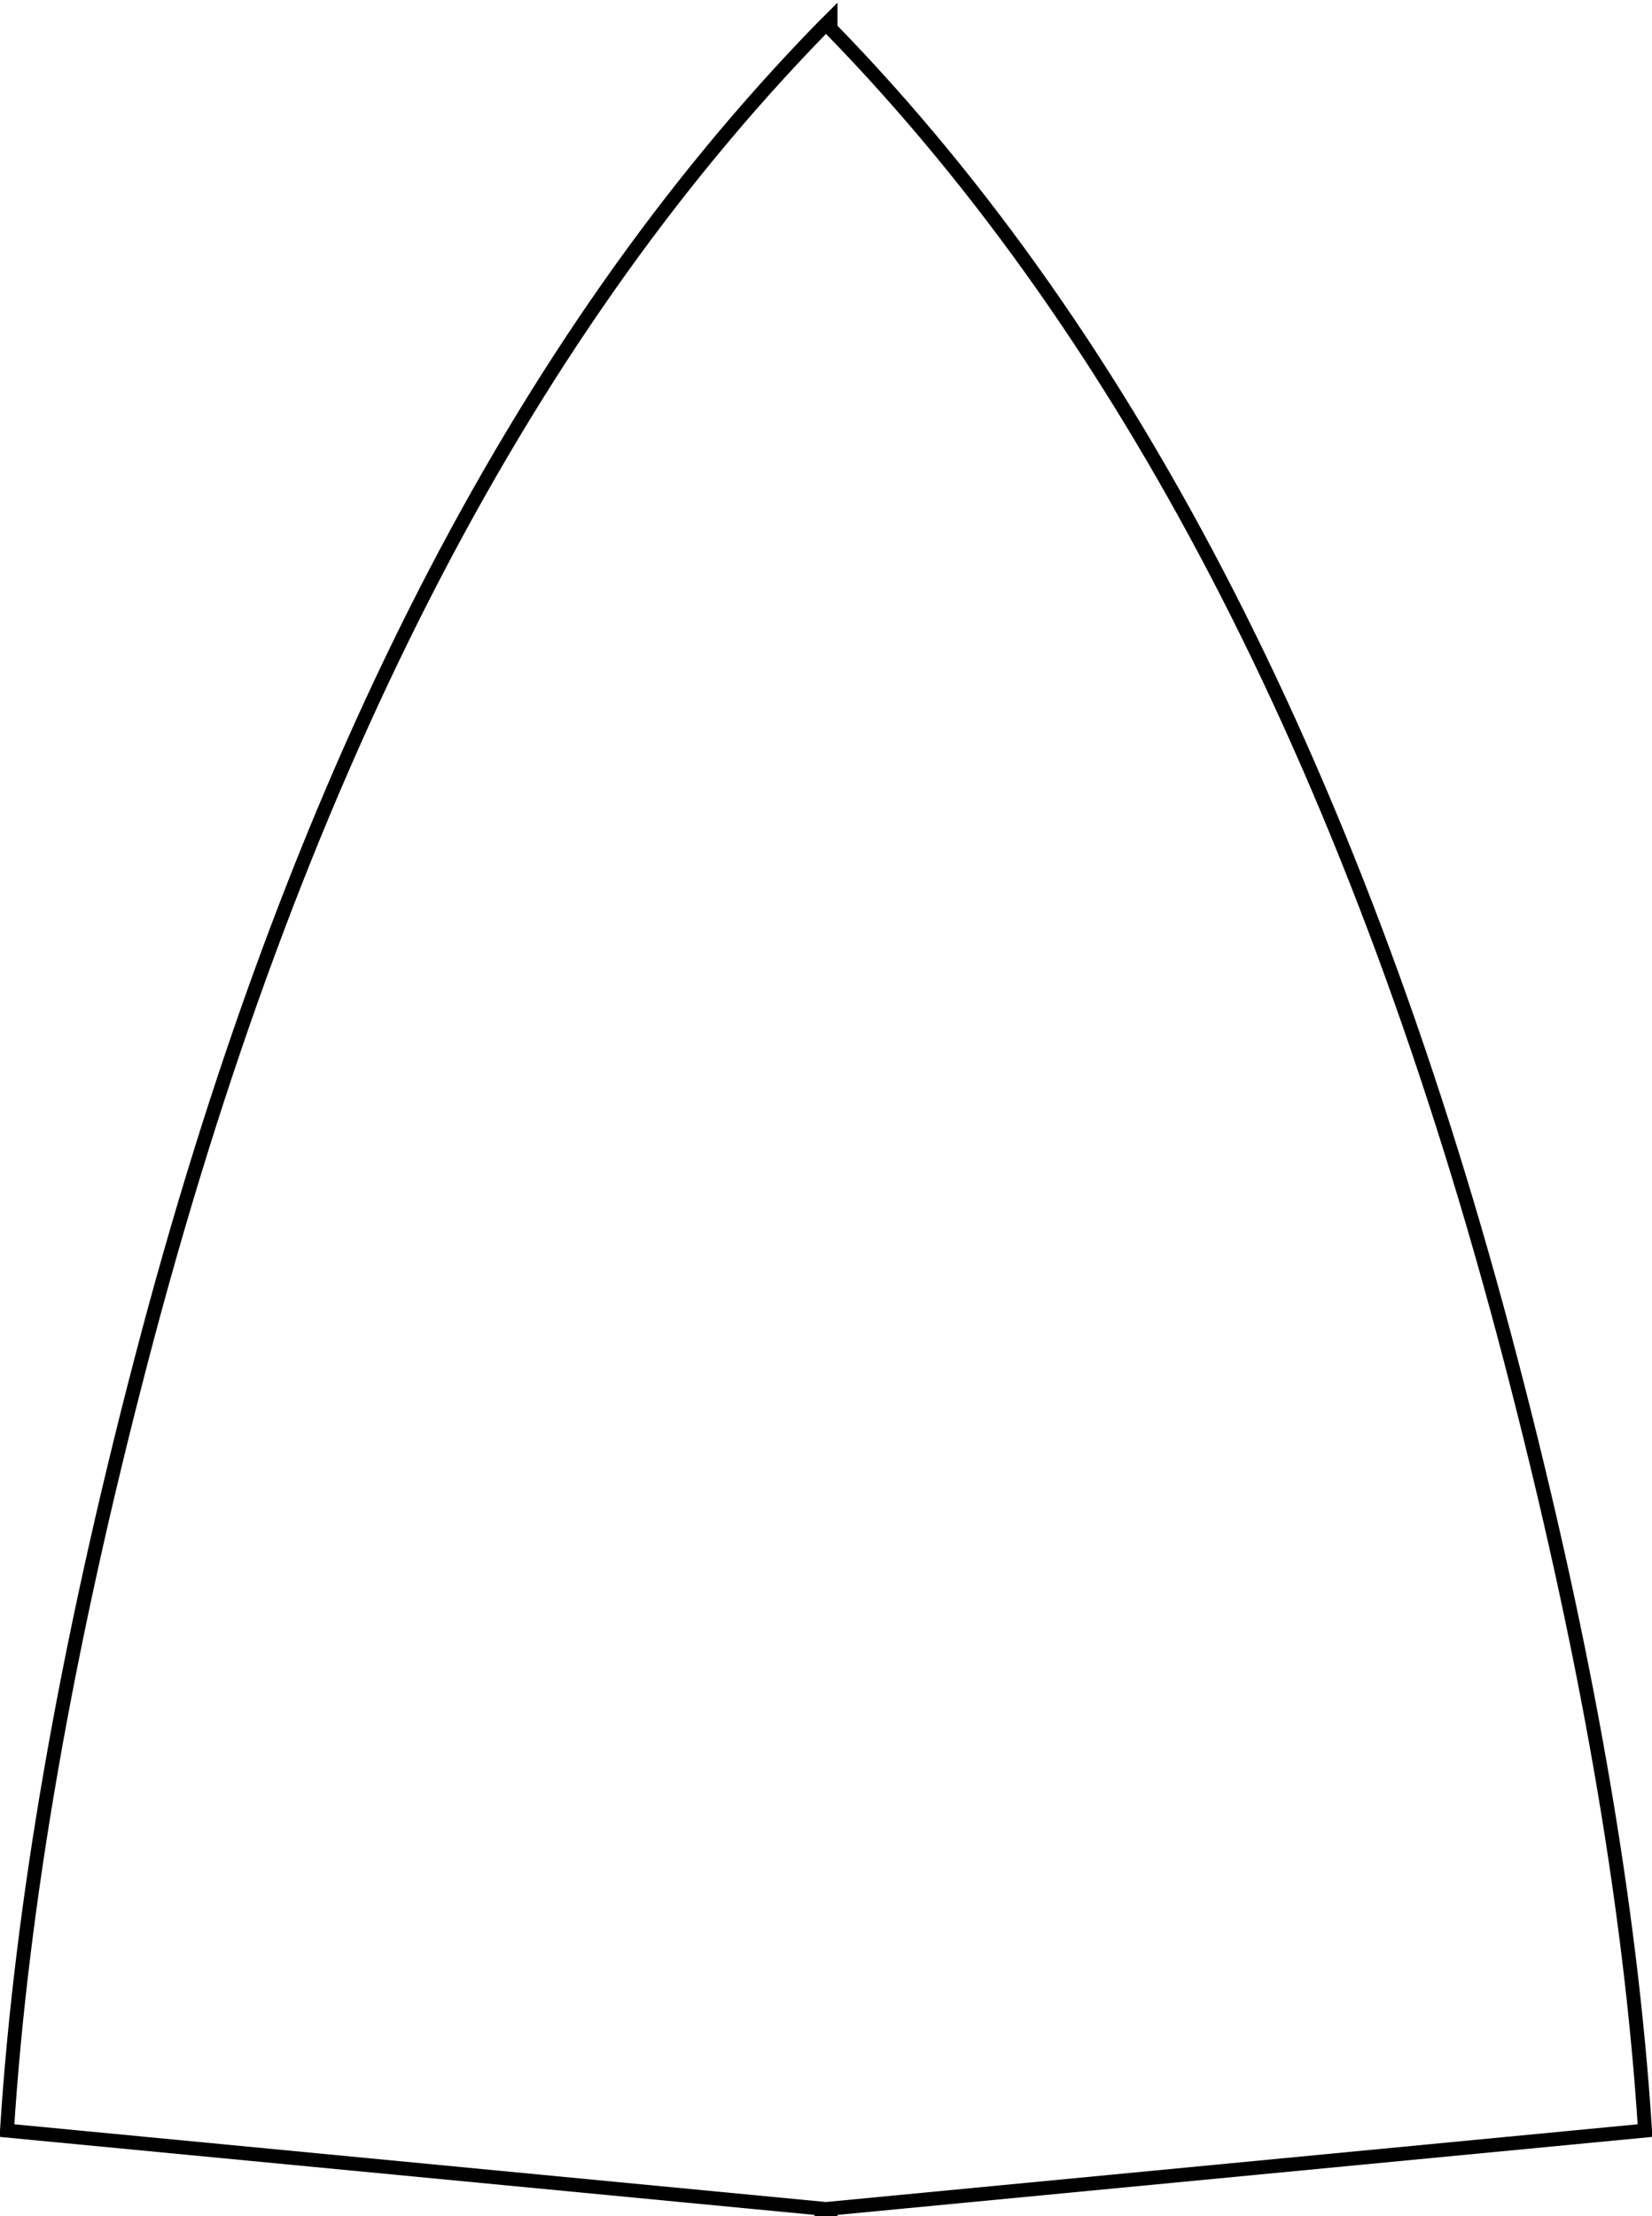 <?xml version="1.0" encoding="UTF-8" standalone="no"?>
<svg xmlns:xlink="http://www.w3.org/1999/xlink" height="159.15px" width="118.65px" xmlns="http://www.w3.org/2000/svg">
  <g transform="matrix(1.0, 0.0, 0.0, 1.0, 59.3, 80.0)">
    <path d="M-0.3 -77.95 L0.35 -78.6 0.35 -77.95 Q33.0 -44.45 49.2 17.65 57.3 48.65 58.85 73.0 L0.35 78.6 0.35 78.65 -0.3 78.65 -0.3 78.6 -58.8 73.0 Q-57.25 48.65 -49.15 17.65 -32.95 -44.45 -0.3 -77.95" fill="#ffffff" fill-opacity="0.0" fill-rule="evenodd" stroke="none"/>
    <path d="M-0.3 -77.95 Q-32.95 -44.45 -49.15 17.65 -57.25 48.65 -58.8 73.0 L-0.3 78.6 -0.3 78.65 0.35 78.65 0.35 78.6 58.85 73.0 Q57.3 48.65 49.2 17.65 33.0 -44.45 0.35 -77.95 L0.35 -78.6 -0.3 -77.95 Z" fill="none" stroke="#000000" stroke-linecap="butt" stroke-linejoin="miter-clip" stroke-miterlimit="10.0" stroke-width="1.0"/>
  </g>
</svg>
